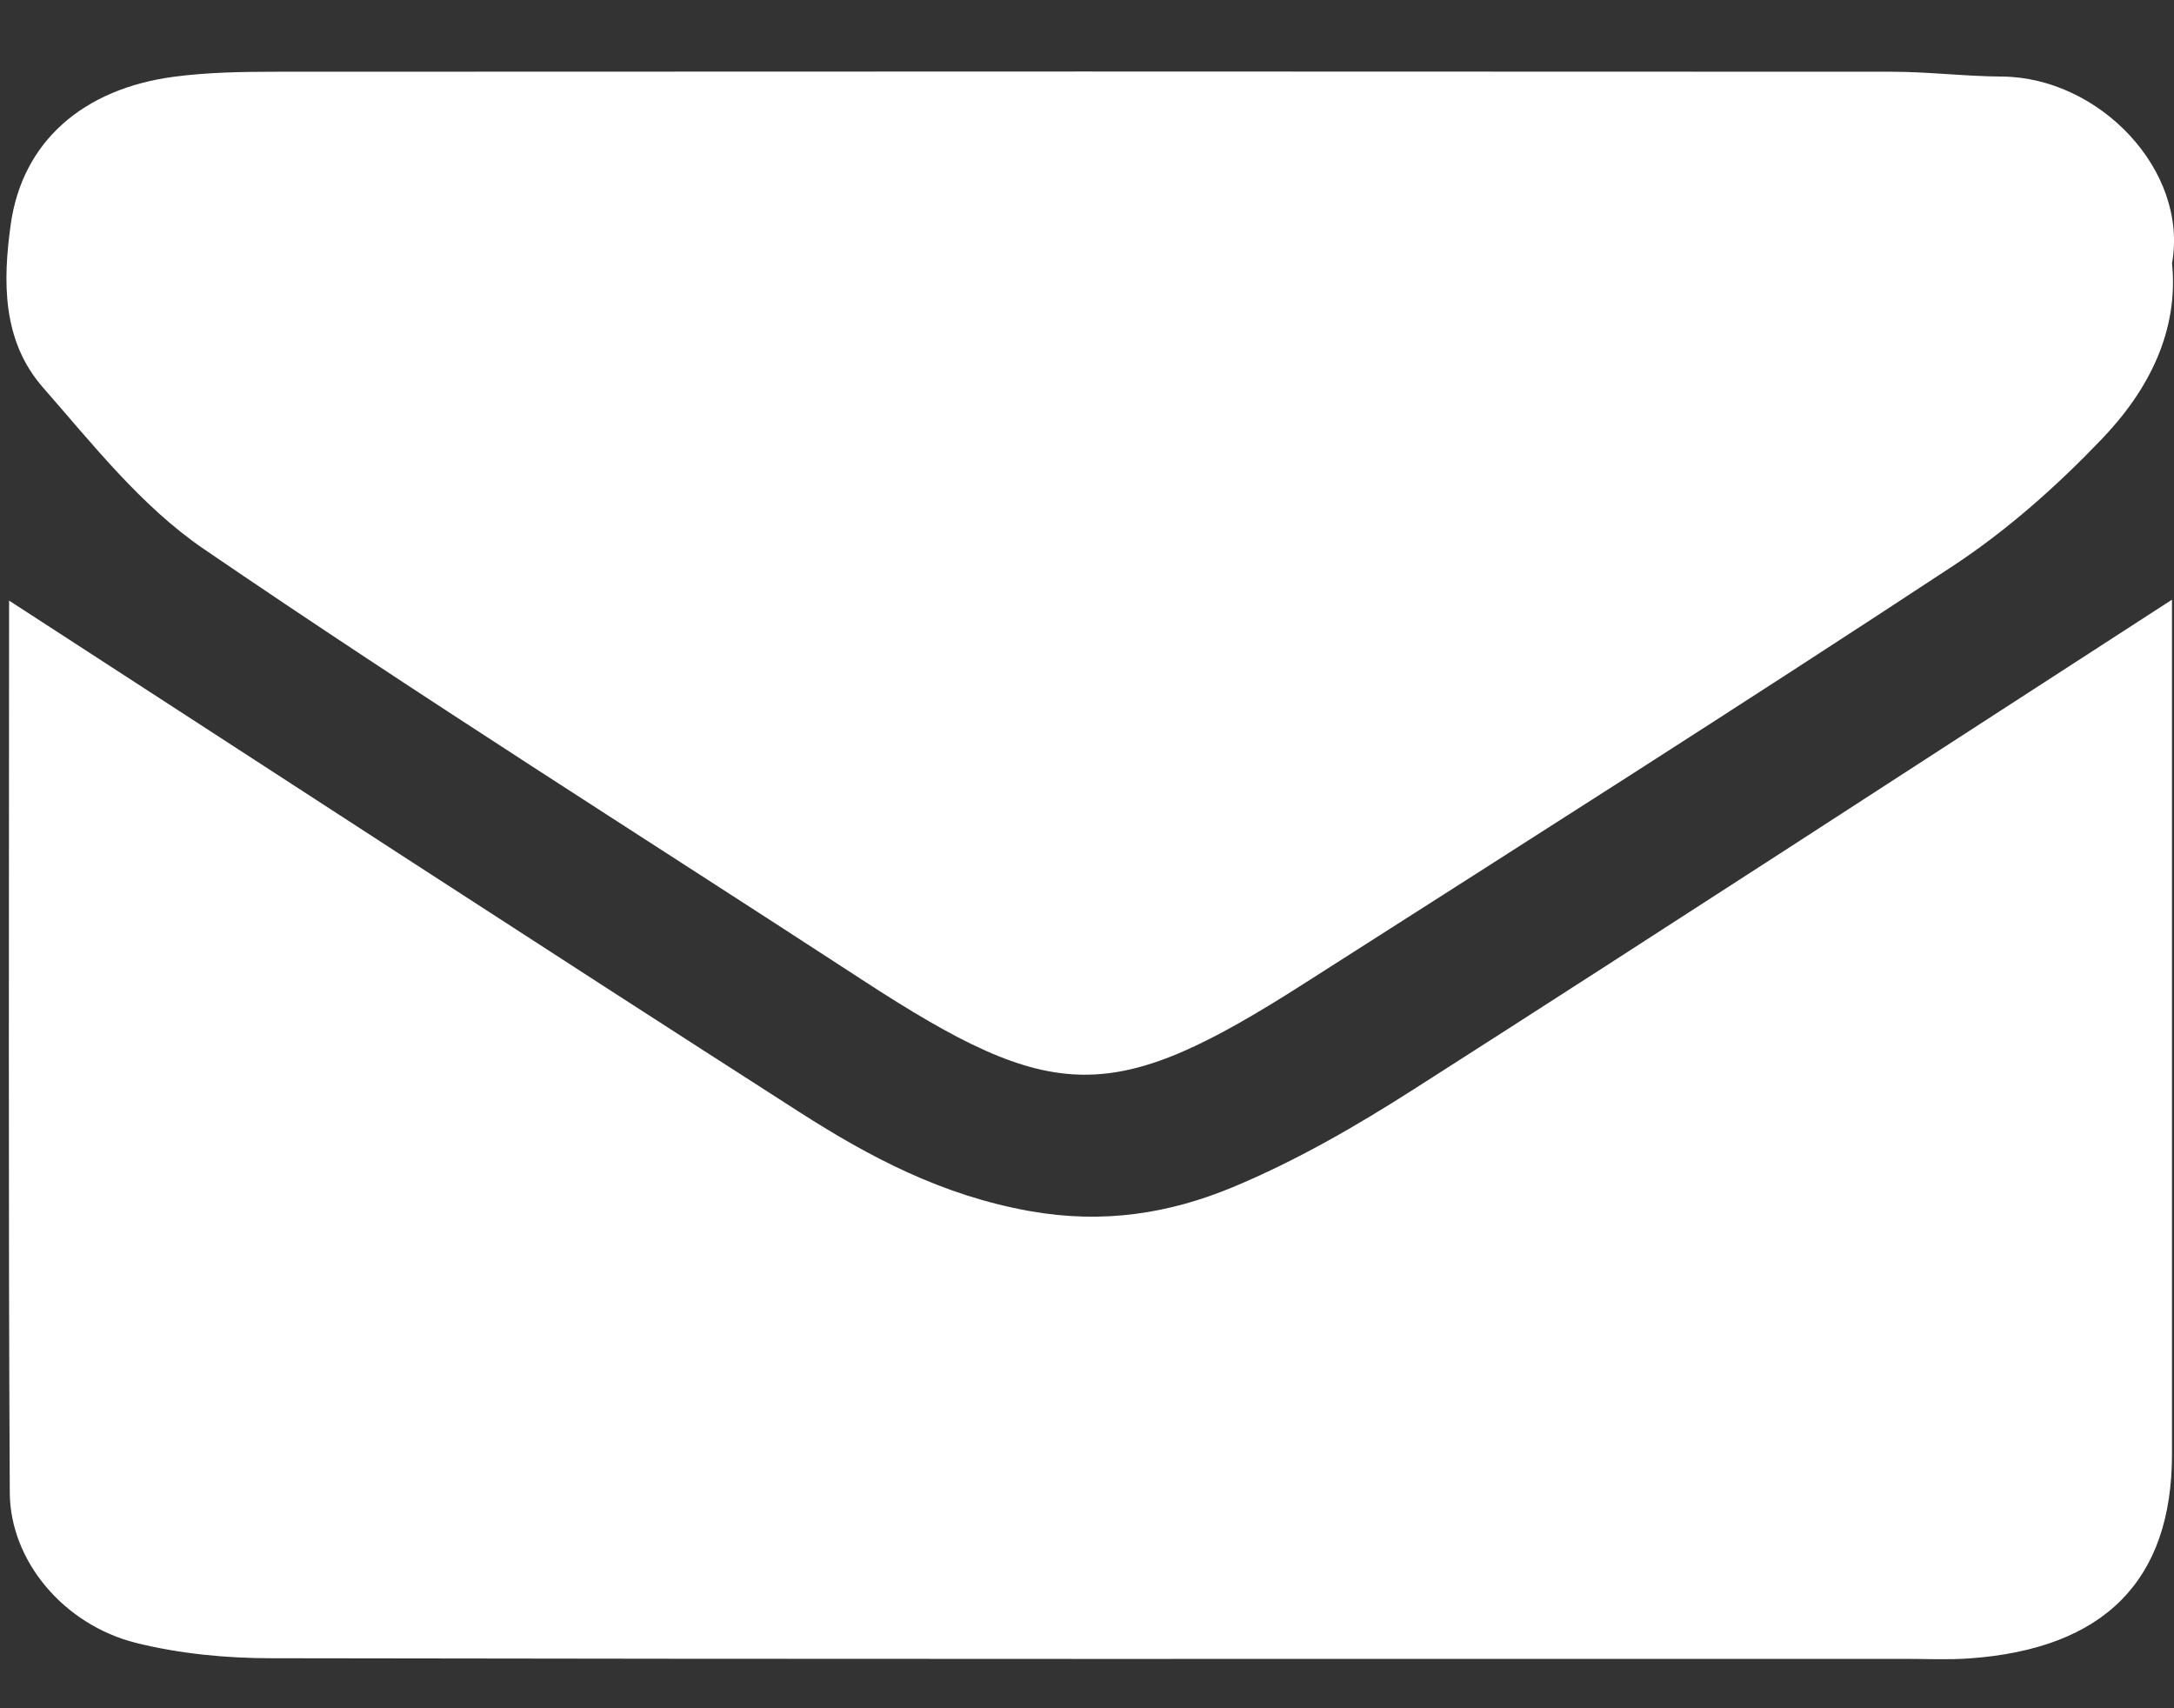 <svg width="28" height="22" viewBox="0 0 28 22" fill="none" xmlns="http://www.w3.org/2000/svg">
<rect x="0" y="0" width="28" height="22" fill="#333333" stroke="none"/>
<path d="M0.117 7.735C3.601 9.993 6.943 12.173 10.304 14.327C11.203 14.903 12.136 15.396 13.262 15.597C14.213 15.767 15.064 15.627 15.876 15.29C16.695 14.949 17.47 14.501 18.209 14.028C21.439 11.964 24.649 9.873 27.974 7.723C27.974 8.088 27.974 8.366 27.974 8.645C27.974 12.007 27.974 15.368 27.974 18.729C27.974 20.356 27.101 21.234 25.367 21.358C25.093 21.378 24.815 21.364 24.54 21.364C17.524 21.364 10.511 21.369 3.496 21.356C2.912 21.356 2.313 21.298 1.75 21.158C0.822 20.925 0.13 20.103 0.126 19.223C0.106 15.424 0.117 11.626 0.117 7.733V7.735Z" fill="white"/>
<path d="M27.974 3.383C28.064 4.261 27.676 5.025 27.064 5.661C26.493 6.257 25.858 6.824 25.157 7.286C22.395 9.103 19.601 10.876 16.813 12.656C14.322 14.249 13.583 14.235 11.103 12.618C8.272 10.773 5.406 8.97 2.62 7.067C1.817 6.517 1.194 5.721 0.554 4.991C0.024 4.386 0.037 3.619 0.138 2.891C0.287 1.826 1.067 1.143 2.243 0.988C2.67 0.932 3.107 0.924 3.54 0.924C10.482 0.92 17.427 0.92 24.369 0.924C24.841 0.924 25.313 0.984 25.785 0.986C27.034 0.996 28.183 2.187 27.976 3.383H27.974Z" fill="white"/>
</svg>
